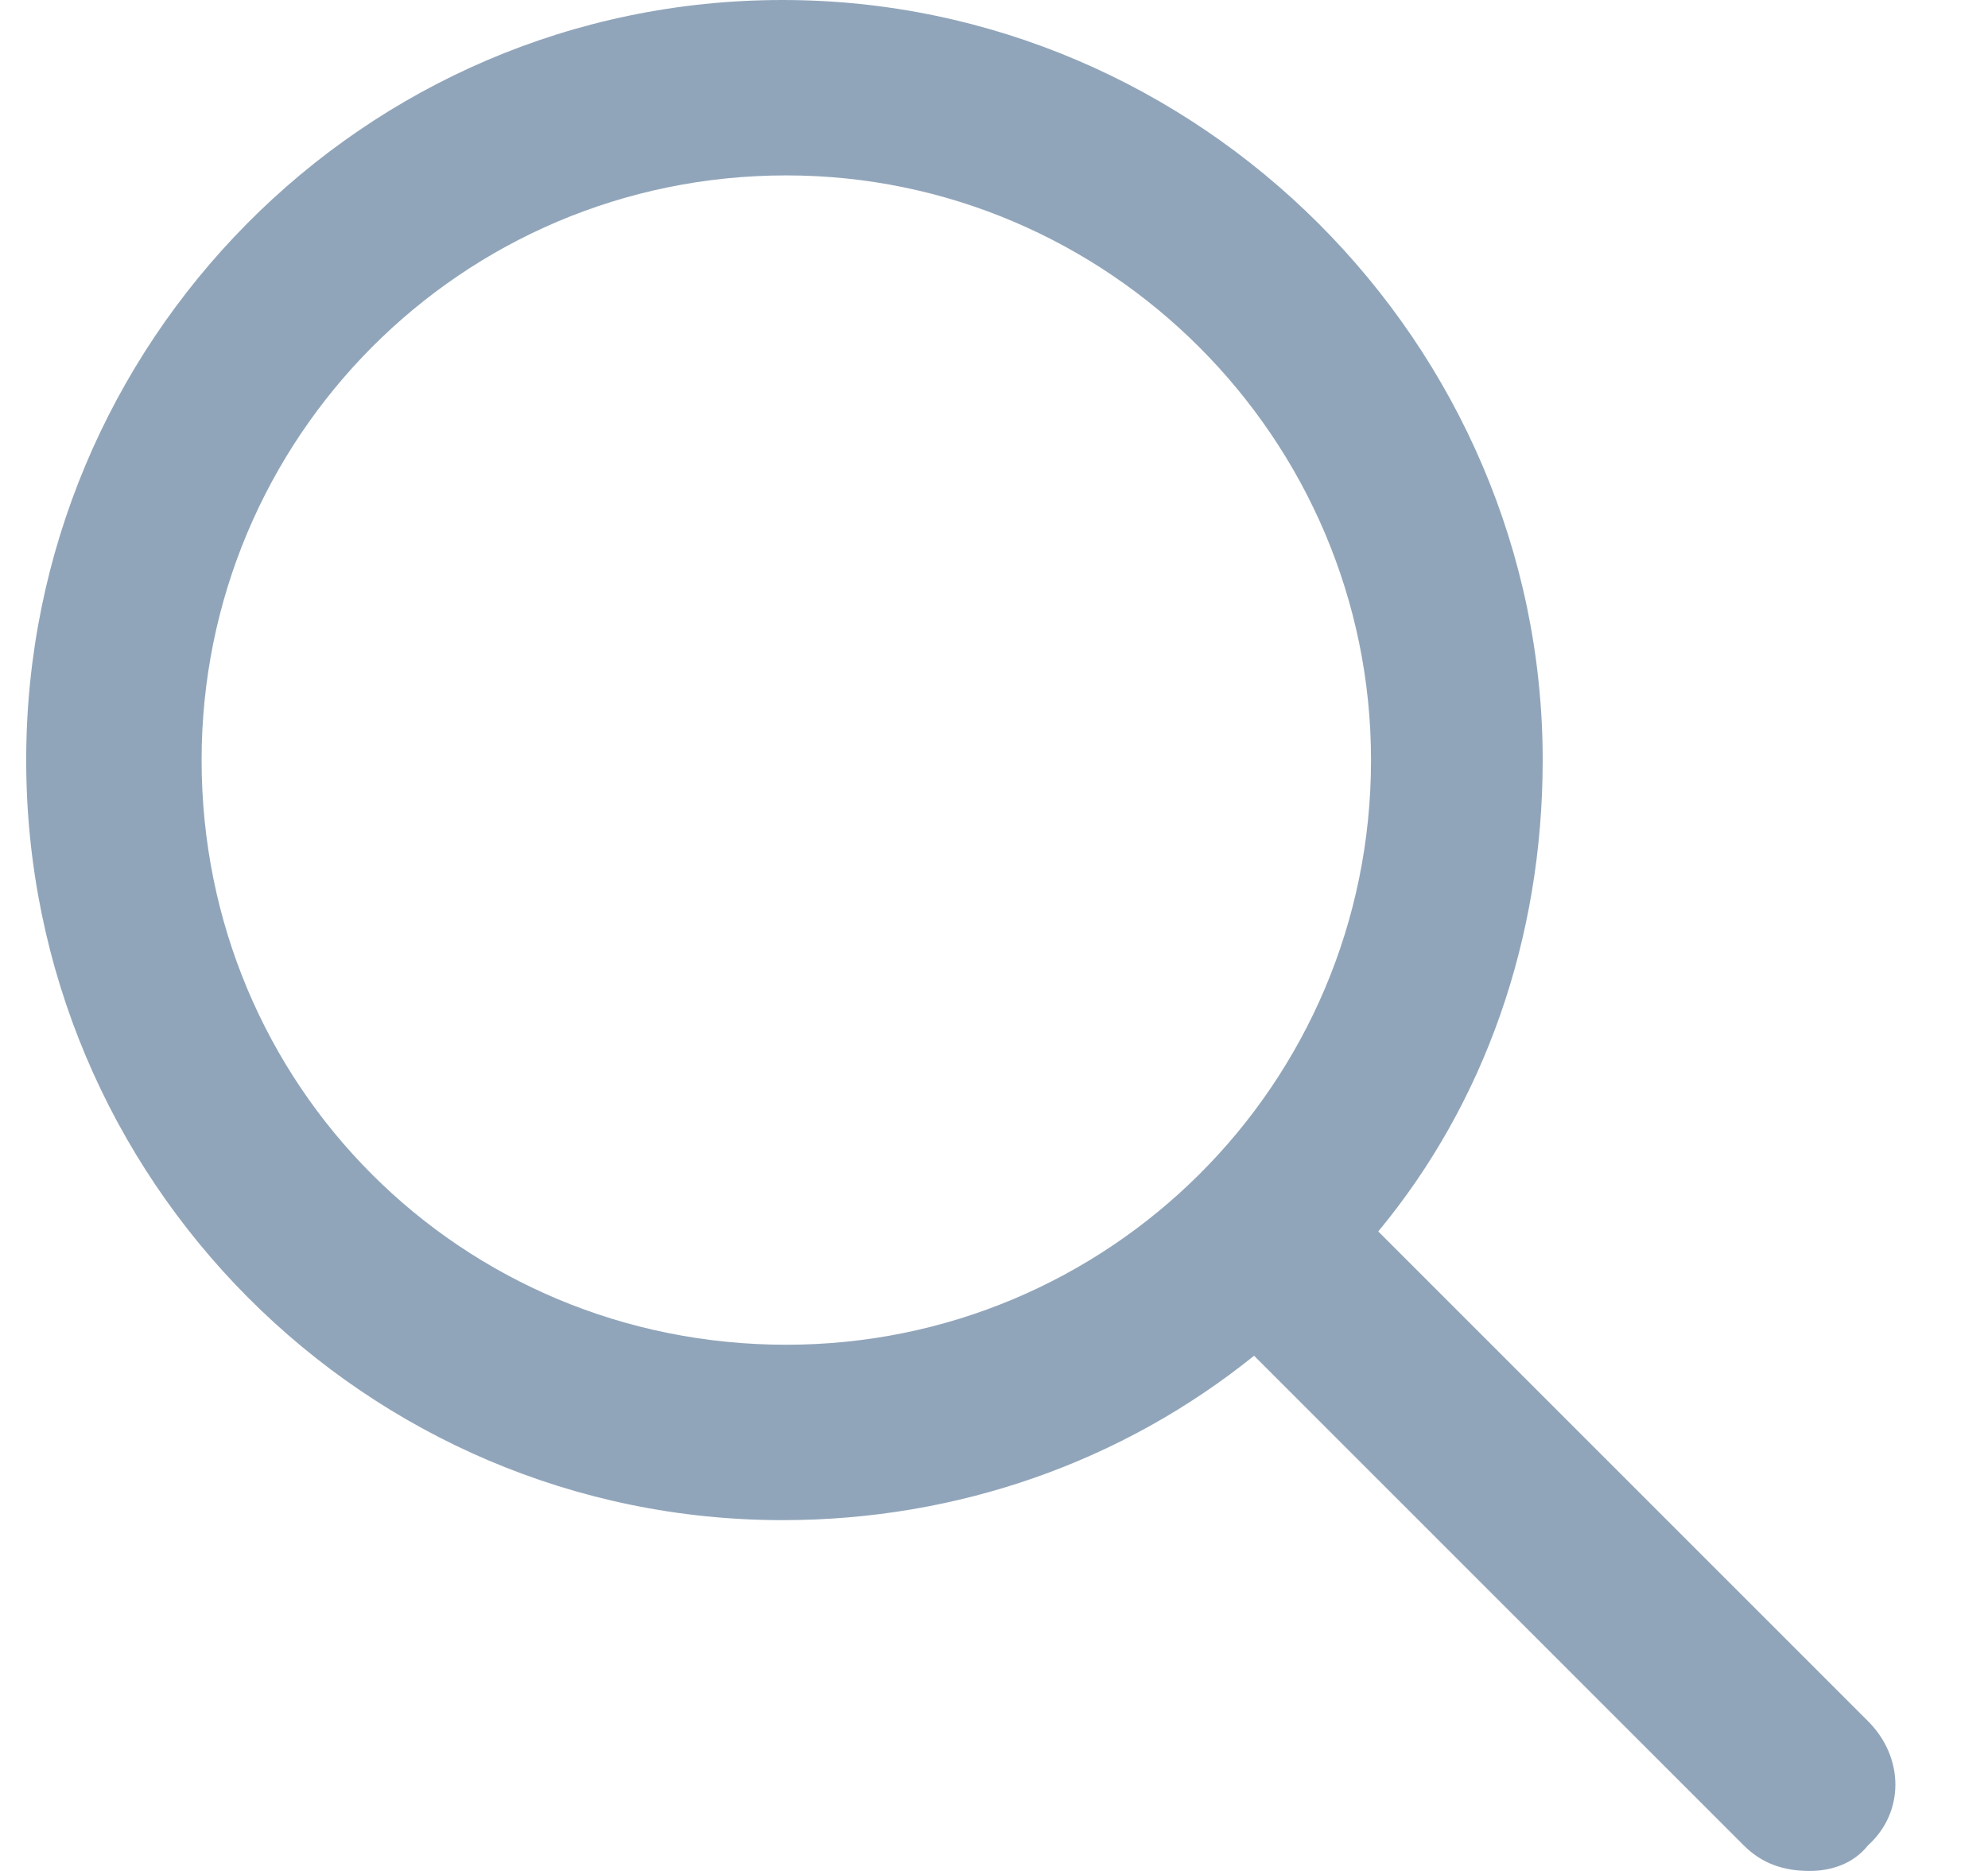 <svg width="17" height="16" viewBox="0 0 17 16" fill="none" xmlns="http://www.w3.org/2000/svg">
  <path
    d="M15.974 14.719L11.786 10.531C12.692 9.438 13.192 8.031 13.192 6.5C13.192 2.938 10.255 0 6.692 0C3.099 0 0.224 2.938 0.224 6.5C0.224 10.094 3.13 13 6.692 13C8.192 13 9.599 12.5 10.724 11.594L14.911 15.781C15.067 15.938 15.255 16 15.474 16C15.661 16 15.849 15.938 15.974 15.781C16.286 15.5 16.286 15.031 15.974 14.719ZM1.724 6.5C1.724 3.75 3.942 1.5 6.724 1.5C9.474 1.5 11.724 3.75 11.724 6.5C11.724 9.281 9.474 11.5 6.724 11.5C3.942 11.5 1.724 9.281 1.724 6.5Z"
    fill="#91A5BA" />
</svg>